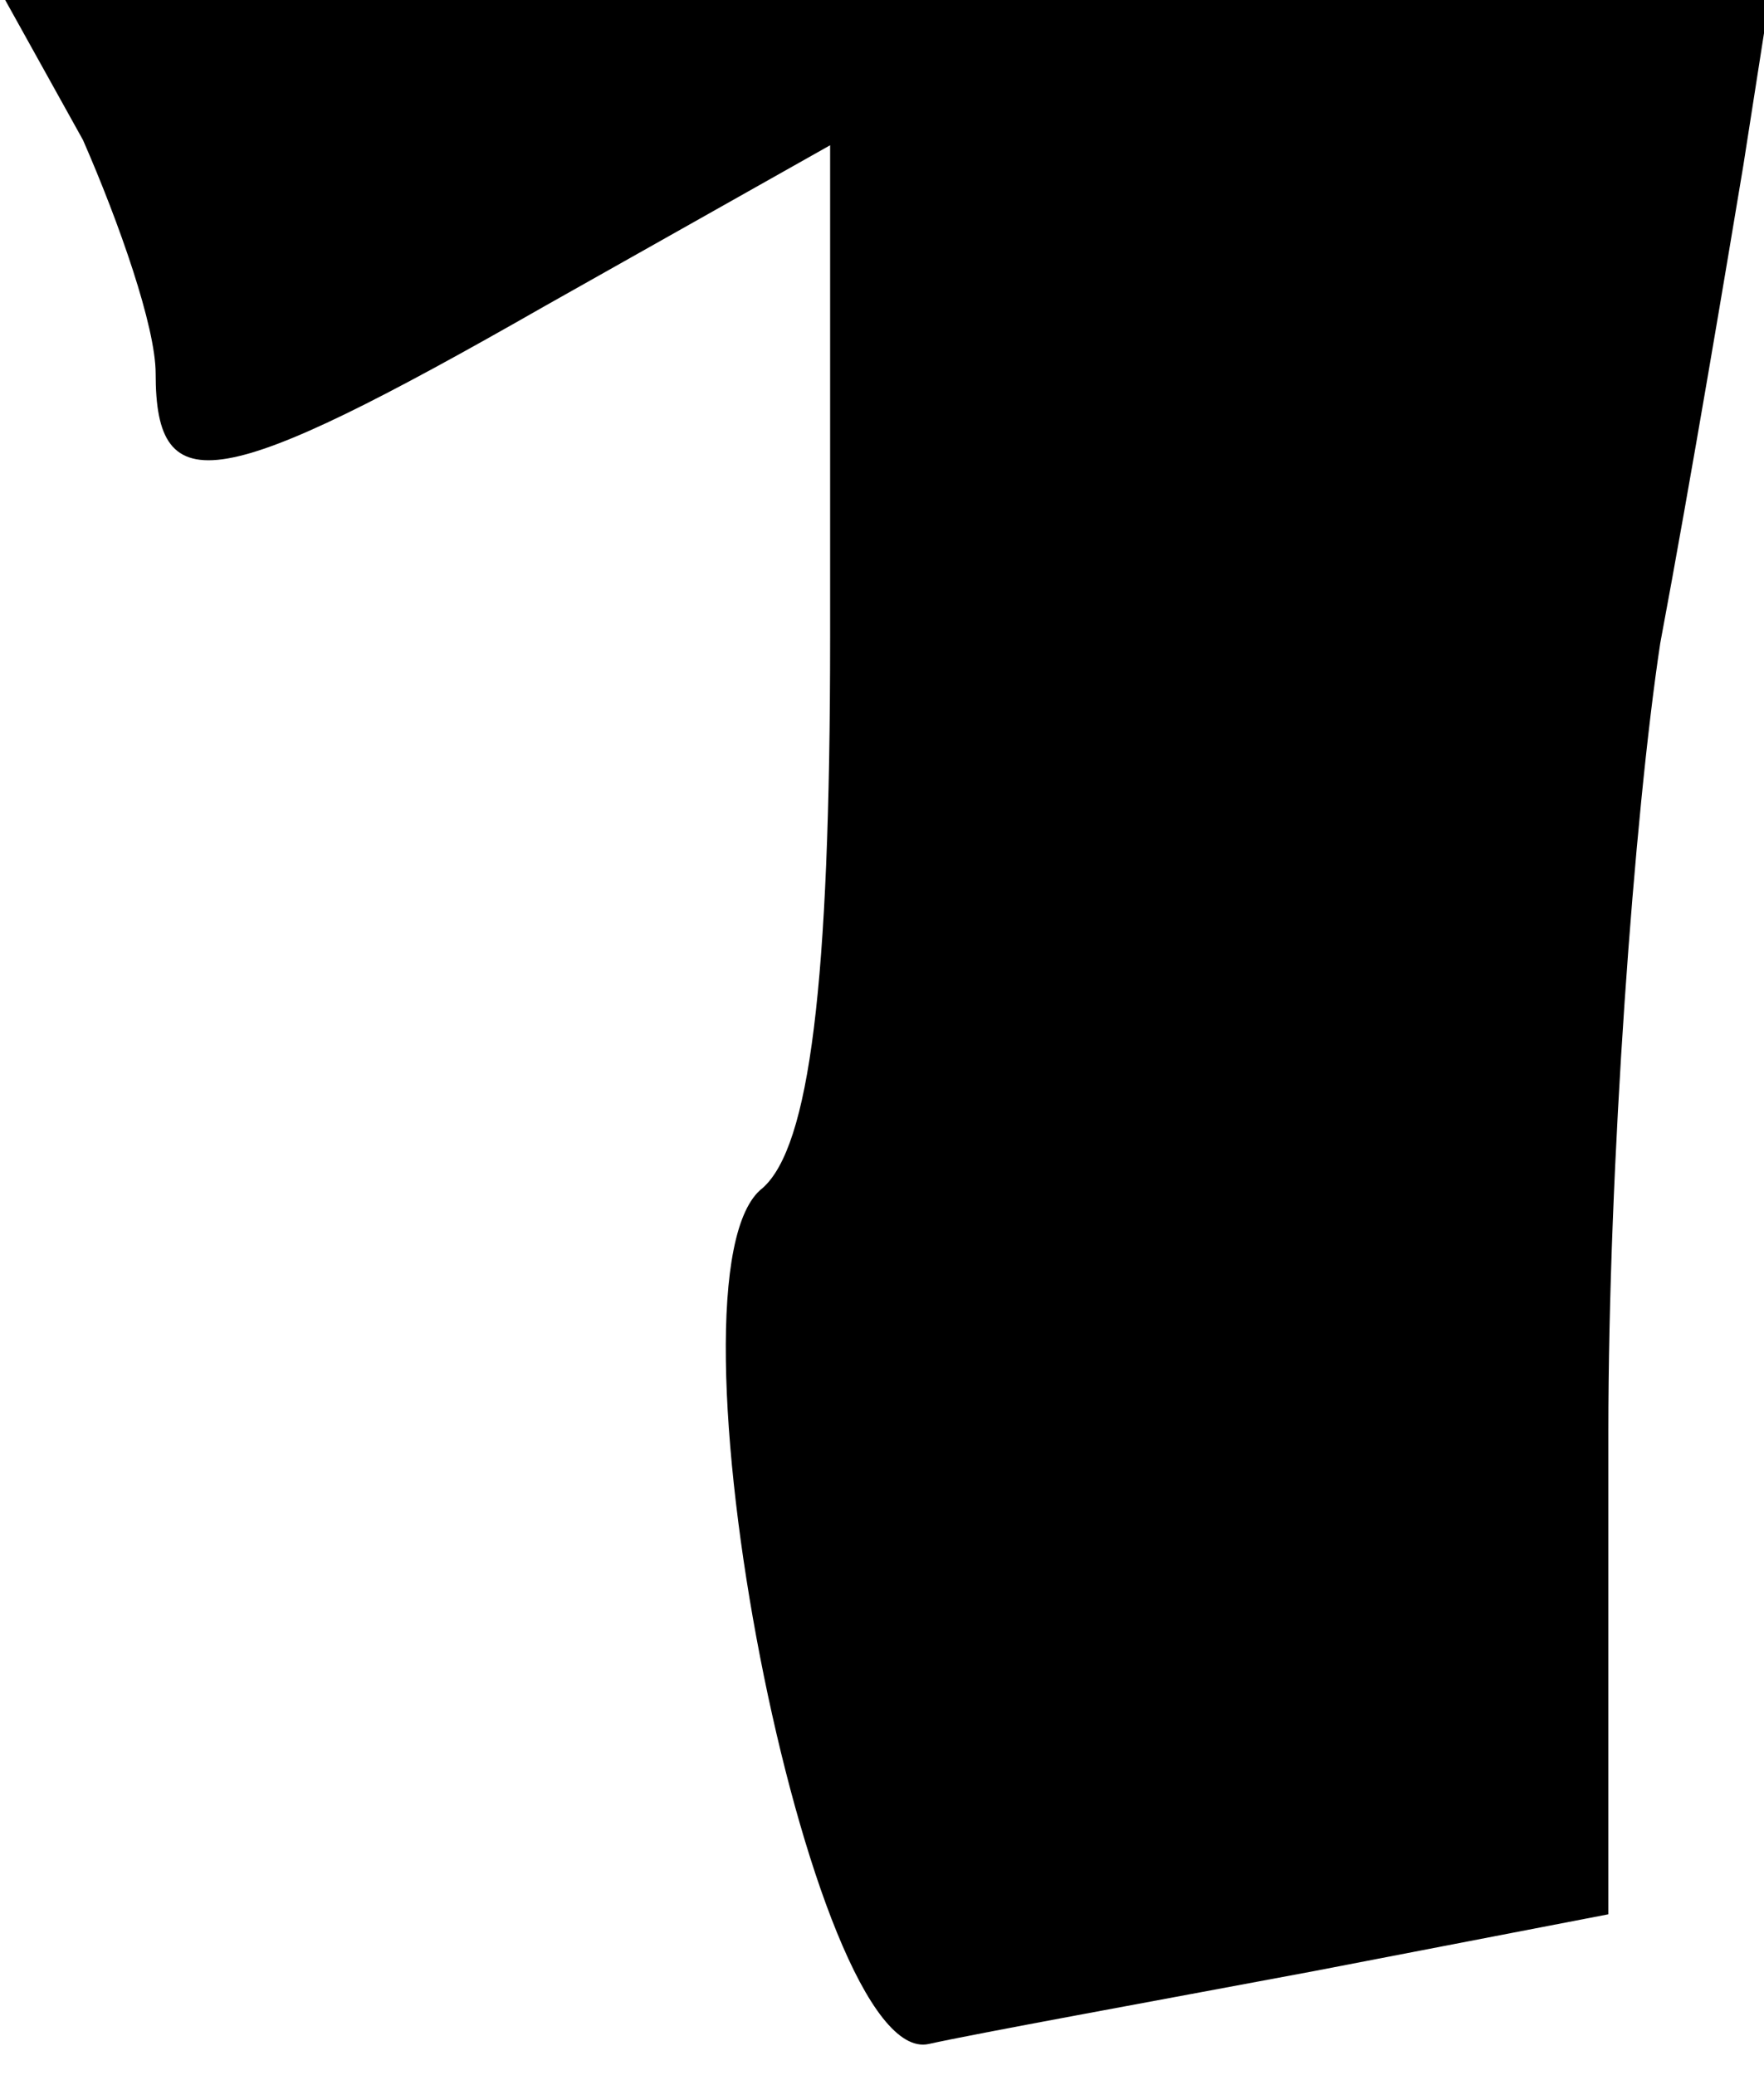 <?xml version="1.0" standalone="no"?>
<!DOCTYPE svg PUBLIC "-//W3C//DTD SVG 20010904//EN"
 "http://www.w3.org/TR/2001/REC-SVG-20010904/DTD/svg10.dtd">
<svg version="1.0" xmlns="http://www.w3.org/2000/svg"
 width="34pt" height="40pt" viewBox="0 0 34 40"
 preserveAspectRatio="xMidYMid meet">
<g transform="translate(0,40) scale(0.1,-0.1)"
fill="#000000" stroke="none">
<path fill="#000000" stroke="none" d="M16 373 c7 -16 14 -36 14 -45 0 -25 12
-23 75 13 l55 31 0 -95 c0 -67 -4 -98 -13 -106 -21 -16 9 -170 32 -165 9 2 42
8 74 14 l57 11 0 93 c0 51 5 119 10 152 6 32 13 74 16 92 l5 32 -170 0 -170 0
15 -27z"/>
</g>
</svg>

